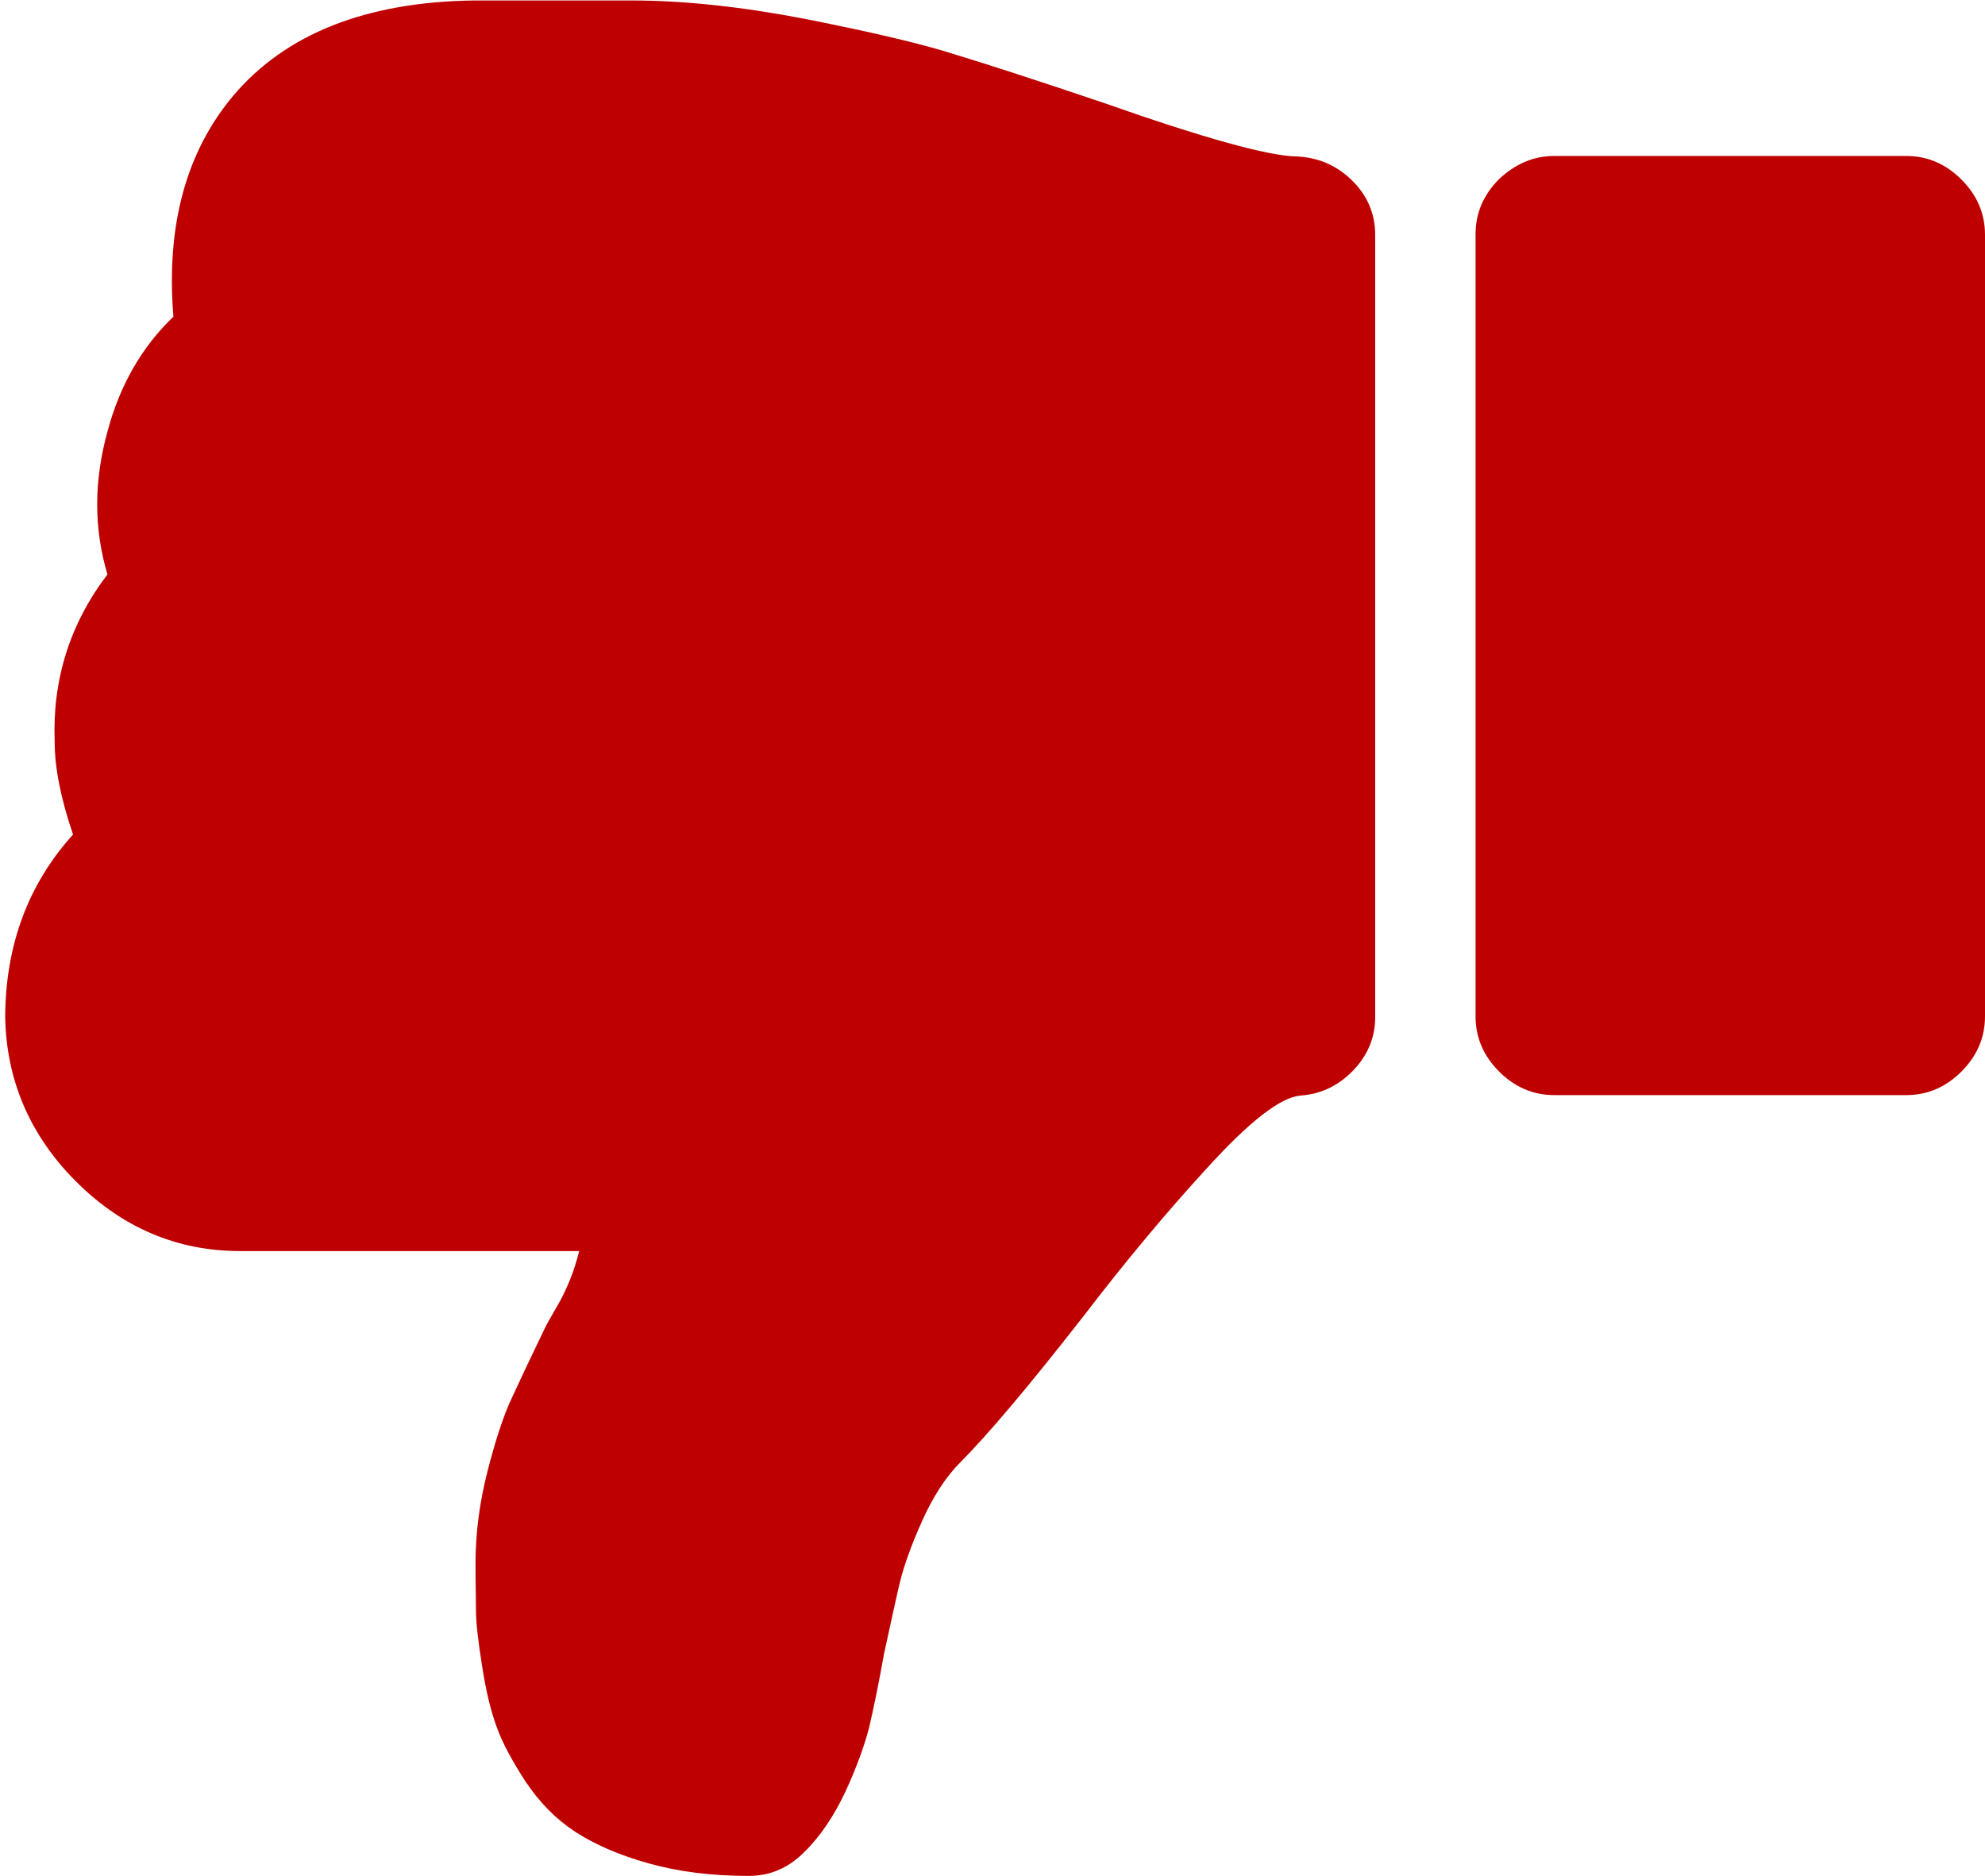 <?xml version="1.0" encoding="utf-8"?>
<!-- Generator: Adobe Illustrator 19.1.0, SVG Export Plug-In . SVG Version: 6.00 Build 0)  -->
<svg version="1.1" id="Layer_1" xmlns="http://www.w3.org/2000/svg" xmlns:xlink="http://www.w3.org/1999/xlink" x="0px" y="0px"
	 viewBox="-545.2 1121.5 421.2 398.2" style="enable-background:new -545.2 1121.5 421.2 398.2;" xml:space="preserve">
<style type="text/css">
	.st0{display:none;}
	.st1{display:inline;}
	.st2{fill:#BF0000;}
</style>
<g id="Capa_1_1_" class="st0">
	<g class="st1">
		<g>
			<path class="st2" d="M-442.1,1481.6c3.3-3.3,5-7.2,5-11.7V1304c0-4.5-1.7-8.4-5-11.7c-3.3-3.3-7.2-5-11.7-5h-74.7
				c-4.5,0-8.4,1.7-11.7,5c-3.3,3.3-5,7.2-5,11.7v166c0,4.5,1.7,8.4,5,11.7s7.2,5,11.7,5h74.7
				C-449.3,1486.6-445.4,1484.9-442.1,1481.6z"/>
			<path class="st2" d="M-125,1303.9c-0.2-13.4-5.1-25.1-15-35c-9.7-9.8-21.4-14.8-34.9-14.8h-71.8c0.7-2.4,1.4-4.5,2-6.2
				c0.7-1.7,1.7-3.7,2.8-5.7c1.3-2,2.1-3.6,2.6-4.7c3.1-6.4,5.4-11.3,7-14.8c1.6-3.4,3.2-8.5,5-15.1c1.7-6.6,2.6-13.2,2.6-19.8
				c0-4.2-0.1-7.6-0.1-10.1s-0.5-6.5-1.3-11.7c-0.8-5.1-1.8-9.4-3.1-12.9c-1.3-3.4-3.4-7.4-6.2-11.7c-2.9-4.3-6.3-7.8-10.4-10.5
				c-4.1-2.6-9.2-4.9-15.5-6.7c-6.3-1.8-13.4-2.7-21.4-2.7c-4.5,0-8.4,1.7-11.7,5c-3.5,3.4-6.4,7.8-8.8,12.9
				c-2.4,5.2-4.1,9.7-5,13.5c-0.9,3.8-2,9.1-3.2,15.8c-1.6,7.3-2.7,12.5-3.5,15.7c-0.8,3.1-2.3,7.4-4.6,12.5
				c-2.2,5.1-5,9.3-8.1,12.4c-5.7,5.6-14.5,16-26.2,31.1c-8.5,11.1-17.2,21.6-26.2,31.4c-9,9.9-15.5,15-19.7,15.3
				c-4.4,0.4-8.1,2.1-11.2,5.3s-4.7,7-4.7,11.3V1470c0,4.5,1.7,8.4,5,11.6c3.3,3.2,7.2,4.9,11.7,5c6,0.1,19.7,3.9,41,11.4
				c13.3,4.5,23.8,7.9,31.3,10.2s18,4.8,31.5,7.5c13.4,2.6,25.9,4,37.3,4h4.4h19.7h9.3c23-0.3,40-7.1,51.1-20.2
				c10-11.9,14.3-27.6,12.7-46.9c6.7-6.4,11.4-14.6,14-24.4c2.9-10.5,2.9-20.6,0-30.3c8-10.6,11.7-22.4,11.2-35.5
				c0-5.5-1.3-12.1-3.9-19.7C-129.9,1332.1-125.1,1319.2-125,1303.9z"/>
		</g>
	</g>
</g>
<g id="Capa_1_2_">
	<g>
		<g>
			<path class="st2" d="M-227.1,1159.5c-3.3,3.3-5,7.2-5,11.7v166c0,4.5,1.7,8.4,5,11.7s7.2,5,11.7,5h74.7c4.5,0,8.4-1.7,11.7-5
				c3.3-3.3,5-7.2,5-11.7v-165.9c0-4.5-1.7-8.4-5-11.7c-3.3-3.3-7.2-5-11.7-5h-74.7C-219.8,1154.6-223.7,1156.3-227.1,1159.5z"/>
			<path class="st2" d="M-544.1,1337.2c0.2,13.4,5.2,25.2,15,35c9.8,9.8,21.4,14.8,34.9,14.8h71.9c-0.6,2.4-1.3,4.5-2,6.2
				c-0.7,1.7-1.6,3.7-2.8,5.7c-1.2,2.1-2.1,3.6-2.6,4.7c-3.1,6.4-5.4,11.3-7,14.8c-1.6,3.4-3.3,8.5-5,15.1
				c-1.7,6.6-2.6,13.2-2.6,19.8c0,4.2,0.1,7.5,0.1,10.1s0.5,6.6,1.3,11.7s1.8,9.4,3.1,12.9c1.2,3.4,3.4,7.4,6.2,11.7
				c2.9,4.3,6.3,7.8,10.4,10.5c4,2.6,9.1,4.9,15.5,6.7s13.4,2.7,21.4,2.7c4.5,0,8.4-1.7,11.7-5c3.5-3.4,6.4-7.8,8.8-12.9
				c2.4-5.2,4-9.7,5-13.5c0.9-3.8,2-9.1,3.2-15.8c1.6-7.3,2.7-12.5,3.5-15.7c0.8-3.1,2.3-7.4,4.6-12.5c2.3-5.1,5-9.3,8.1-12.4
				c5.7-5.7,14.5-16.1,26.2-31.1c8.5-11.1,17.2-21.6,26.2-31.4c9-9.9,15.5-14.9,19.7-15.3c4.4-0.3,8.1-2.1,11.2-5.3
				c3.1-3.2,4.7-7,4.7-11.3v-166.1c0-4.5-1.7-8.4-5-11.6c-3.3-3.2-7.2-4.8-11.7-5c-6-0.1-19.7-3.9-41-11.4
				c-13.3-4.5-23.8-7.9-31.3-10.2c-7.5-2.4-18-4.8-31.5-7.5c-13.4-2.6-25.9-4-37.3-4h-4.4h-19.7h-9.3c-23,0.3-40,7.1-51.1,20.2
				c-10,11.9-14.3,27.6-12.7,46.9c-6.7,6.4-11.4,14.6-14,24.4c-2.9,10.5-2.9,20.6,0,30.3c-8,10.5-11.7,22.4-11.2,35.5
				c0,5.5,1.3,12.1,3.9,19.7C-539.2,1309.1-544,1322-544.1,1337.2z"/>
		</g>
	</g>
</g>
</svg>
